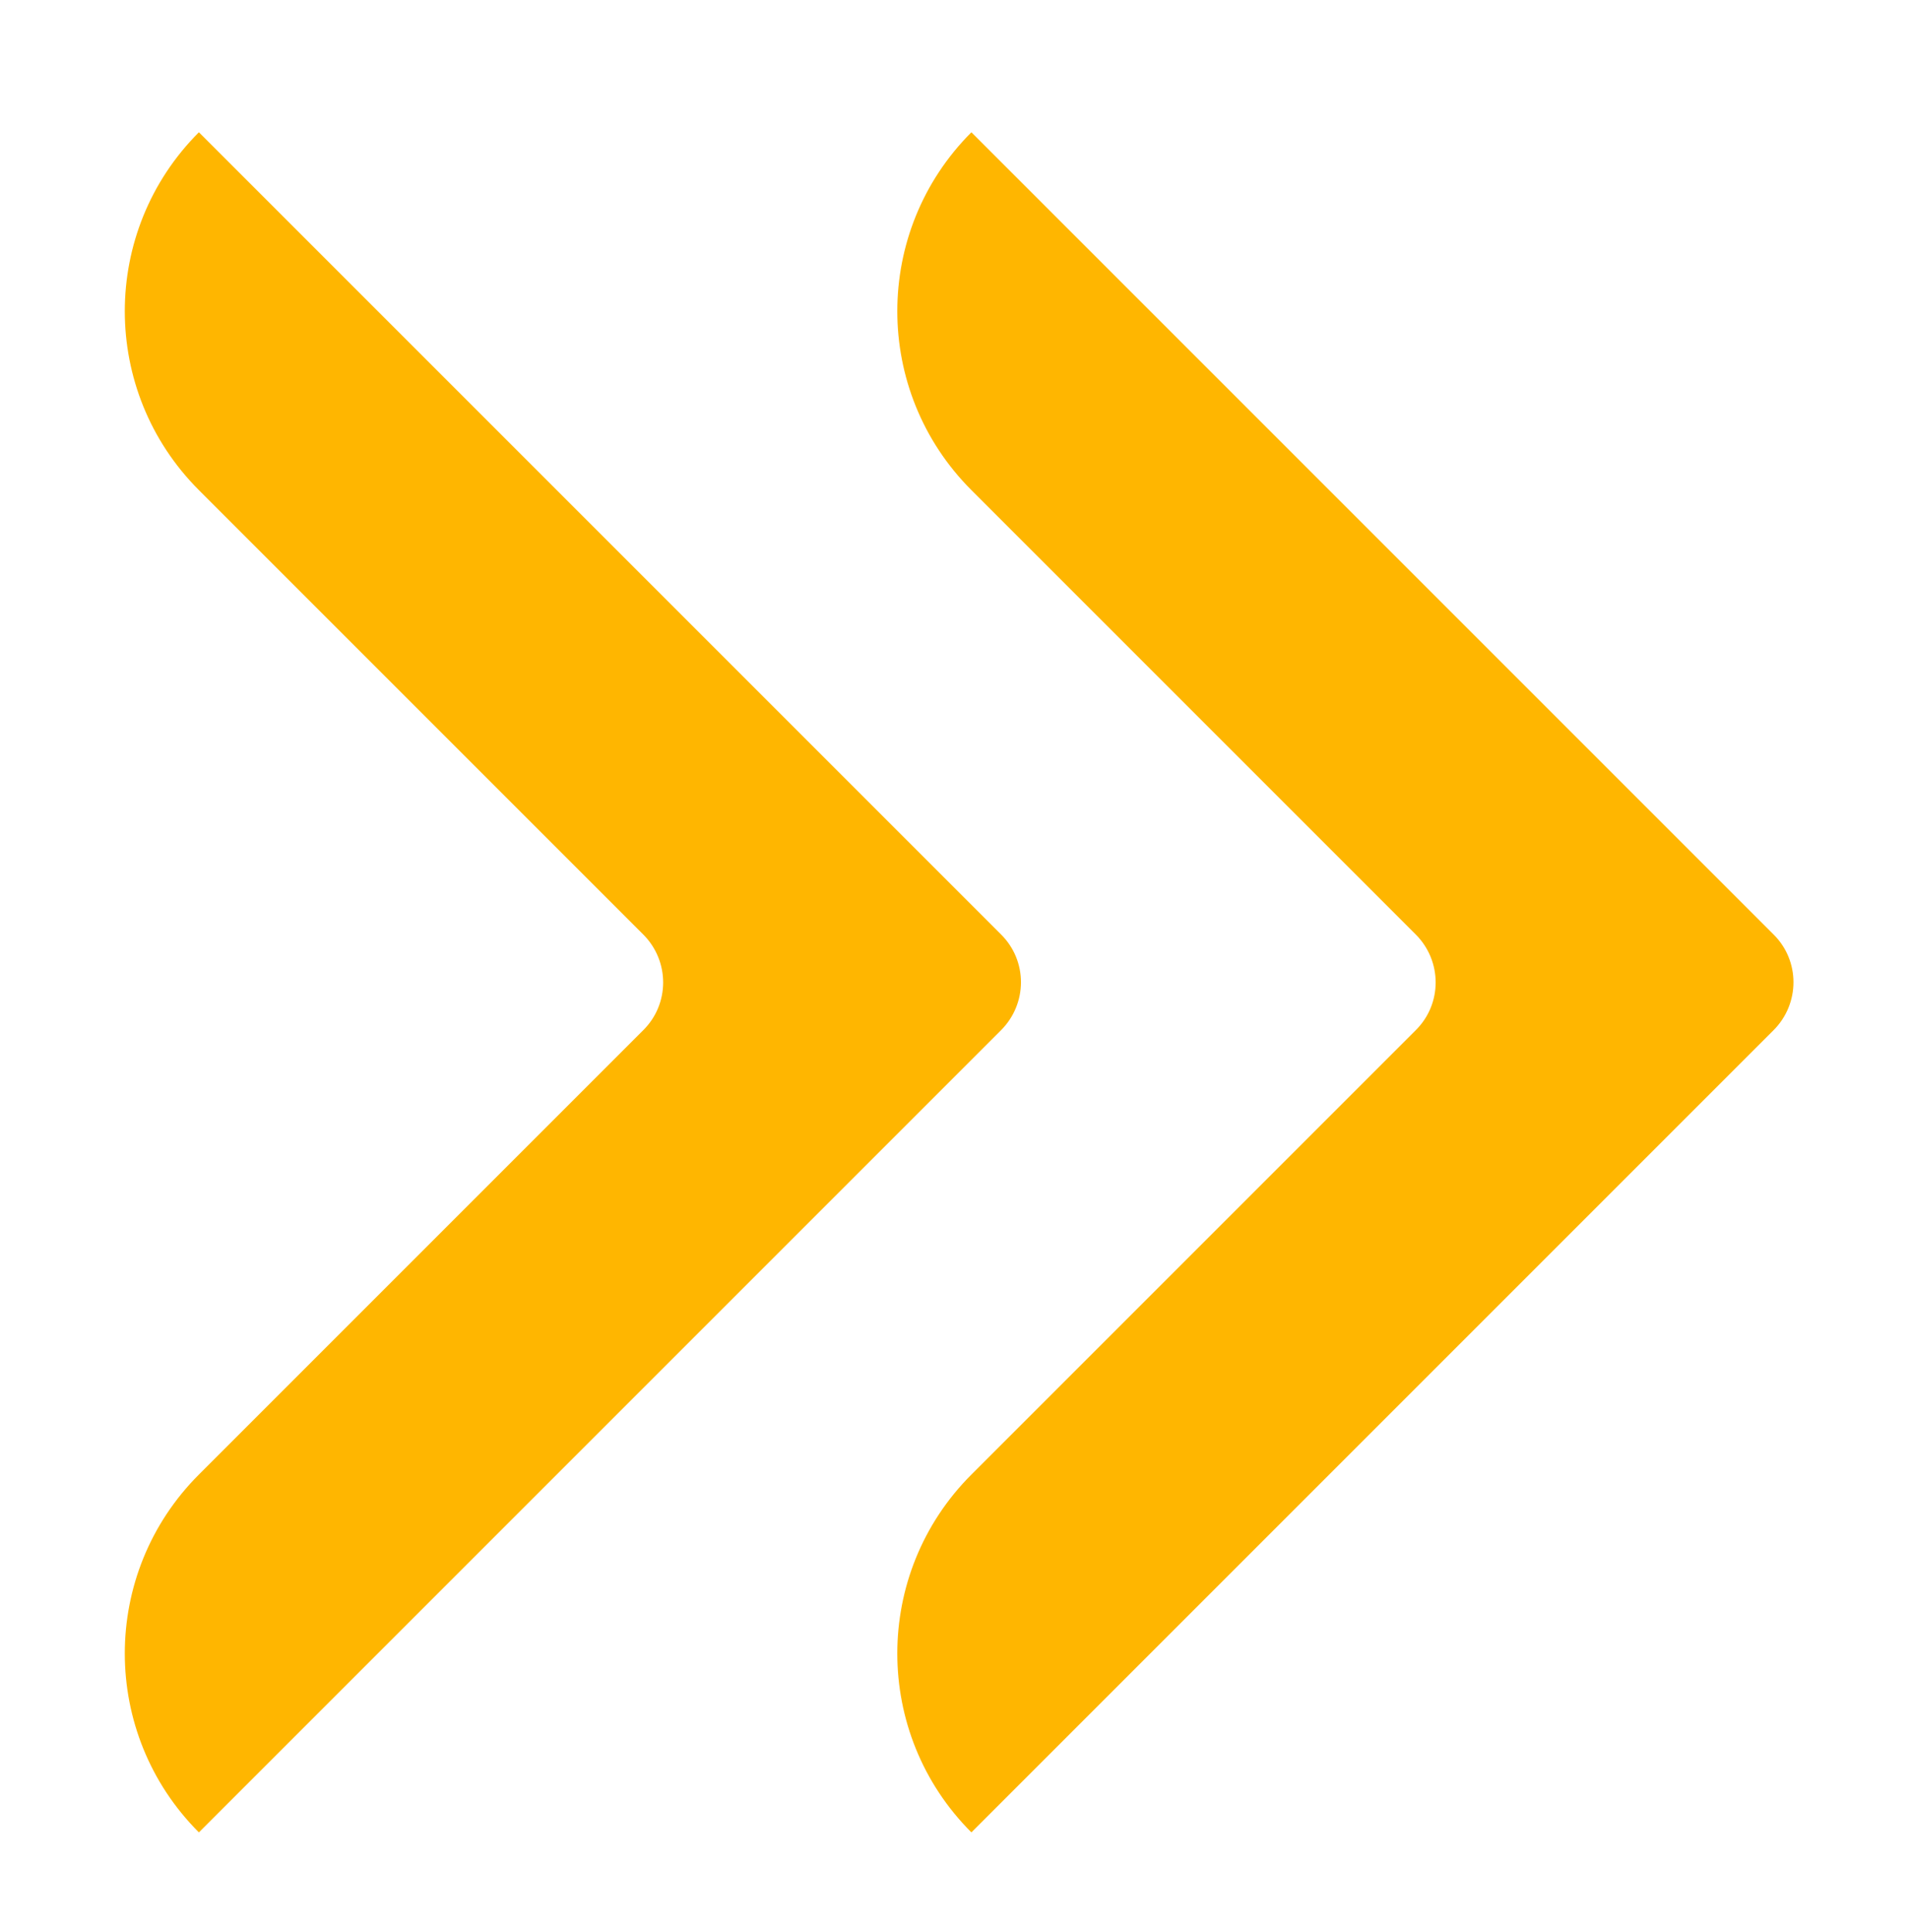 <?xml version="1.0" encoding="utf-8"?>
<!-- Generator: Adobe Illustrator 24.2.3, SVG Export Plug-In . SVG Version: 6.00 Build 0)  -->
<svg version="1.1" id="Layer_1" xmlns="http://www.w3.org/2000/svg" xmlns:xlink="http://www.w3.org/1999/xlink" x="0px" y="0px"
	 viewBox="0 0 587.4 594.5" style="enable-background:new 0 0 587.4 594.5;" xml:space="preserve">
<style type="text/css">
	.st0{fill:#FFB600;}
</style>
<g>
	<g>
		<path class="st0" d="M298.9,563.8l206.5-206.5l40.3-40.3c8.2-8.2,8.2-21.4,0-29.5L298.9,40.7l0,0c-30.4,30.4-30.4,79.7,0,110.1
			l136.7,136.7c8.2,8.2,8.2,21.4,0,29.5L298.9,453.7C268.5,484.1,268.5,533.4,298.9,563.8L298.9,563.8z"/>
		<path class="st0" d="M61.2,563.8l206.5-206.5L308,317c8.2-8.2,8.2-21.4,0-29.5L61.2,40.7l0,0c-30.4,30.4-30.4,79.7,0,110.1
			l136.7,136.7c8.2,8.2,8.2,21.4,0,29.5L61.2,453.7C30.8,484.1,30.8,533.4,61.2,563.8L61.2,563.8z"/>
	</g>
</g>
</svg>
